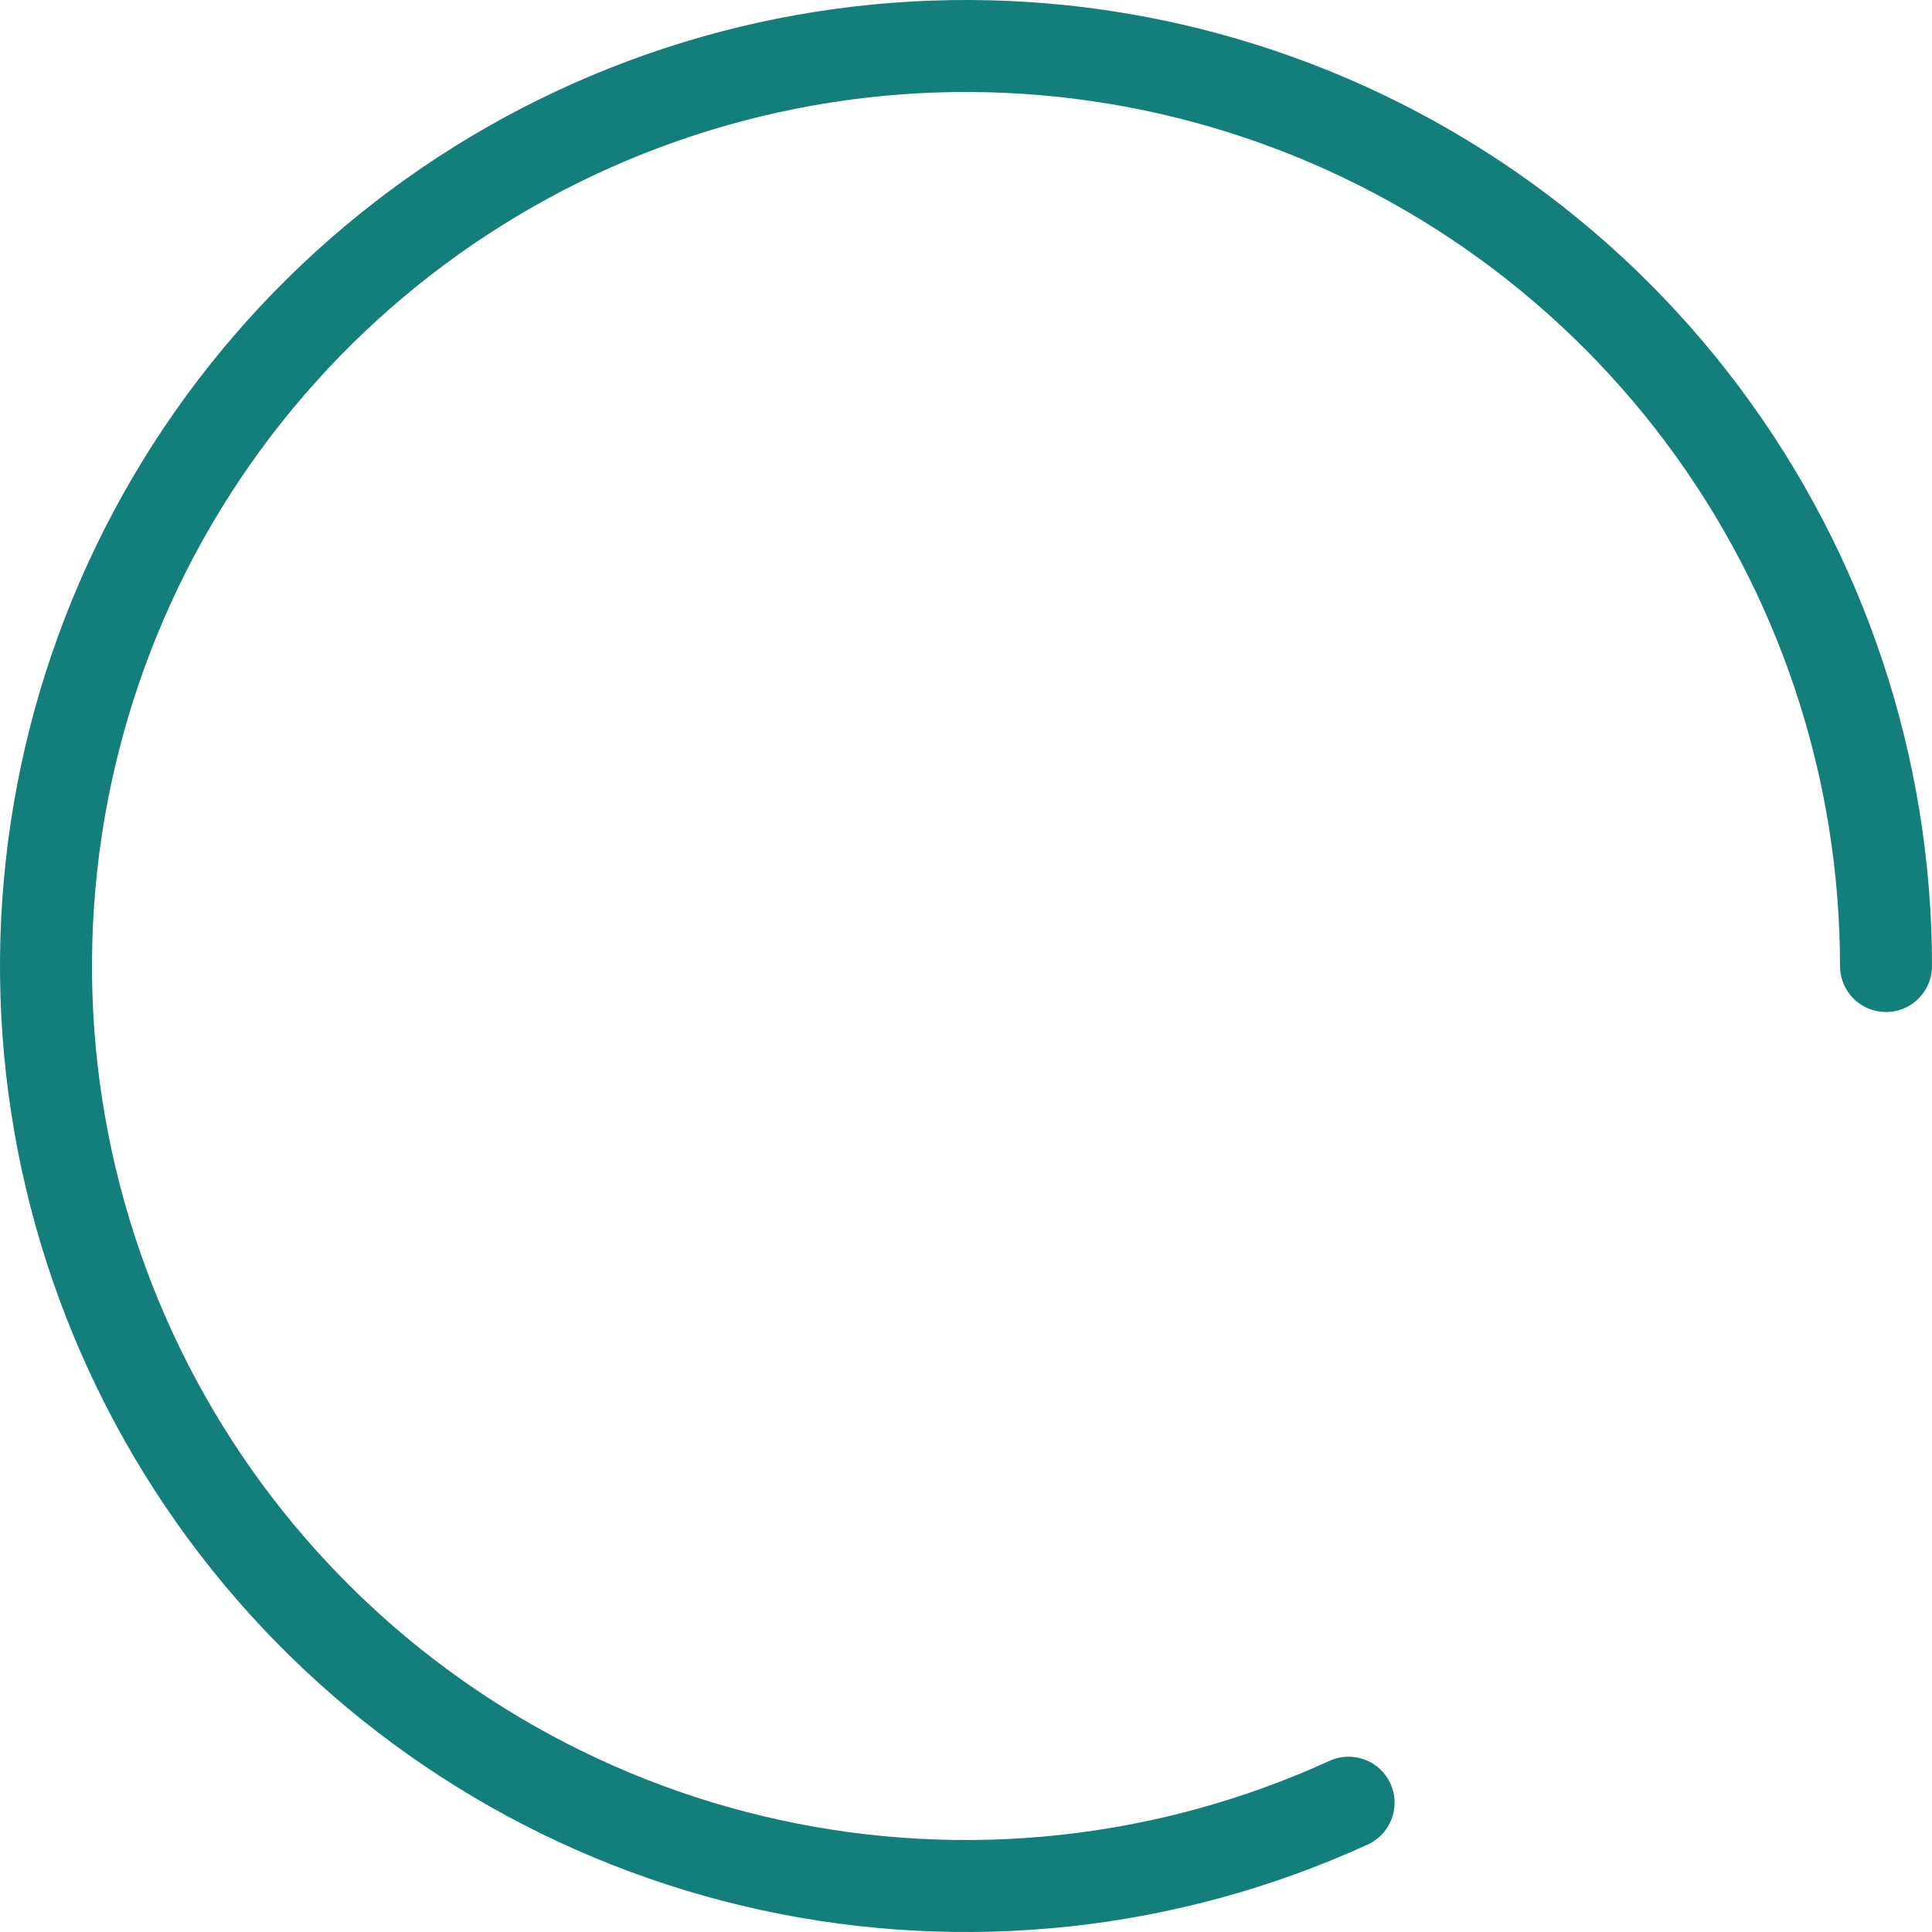 <svg width="42" height="42" viewBox="0 0 42 42" fill="none" xmlns="http://www.w3.org/2000/svg">
<path d="M41 21C41 16.678 39.6 12.473 37.01 9.014C34.42 5.554 30.779 3.027 26.633 1.81C22.486 0.592 18.056 0.751 14.008 2.262C9.959 3.773 6.508 6.555 4.172 10.191C1.837 13.827 0.742 18.122 1.051 22.433C1.361 26.743 3.058 30.837 5.889 34.102C8.721 37.367 12.533 39.628 16.756 40.545C20.98 41.462 25.386 40.986 29.317 39.189" stroke="#147E7A" stroke-width="2" stroke-linecap="round"/>
</svg>
